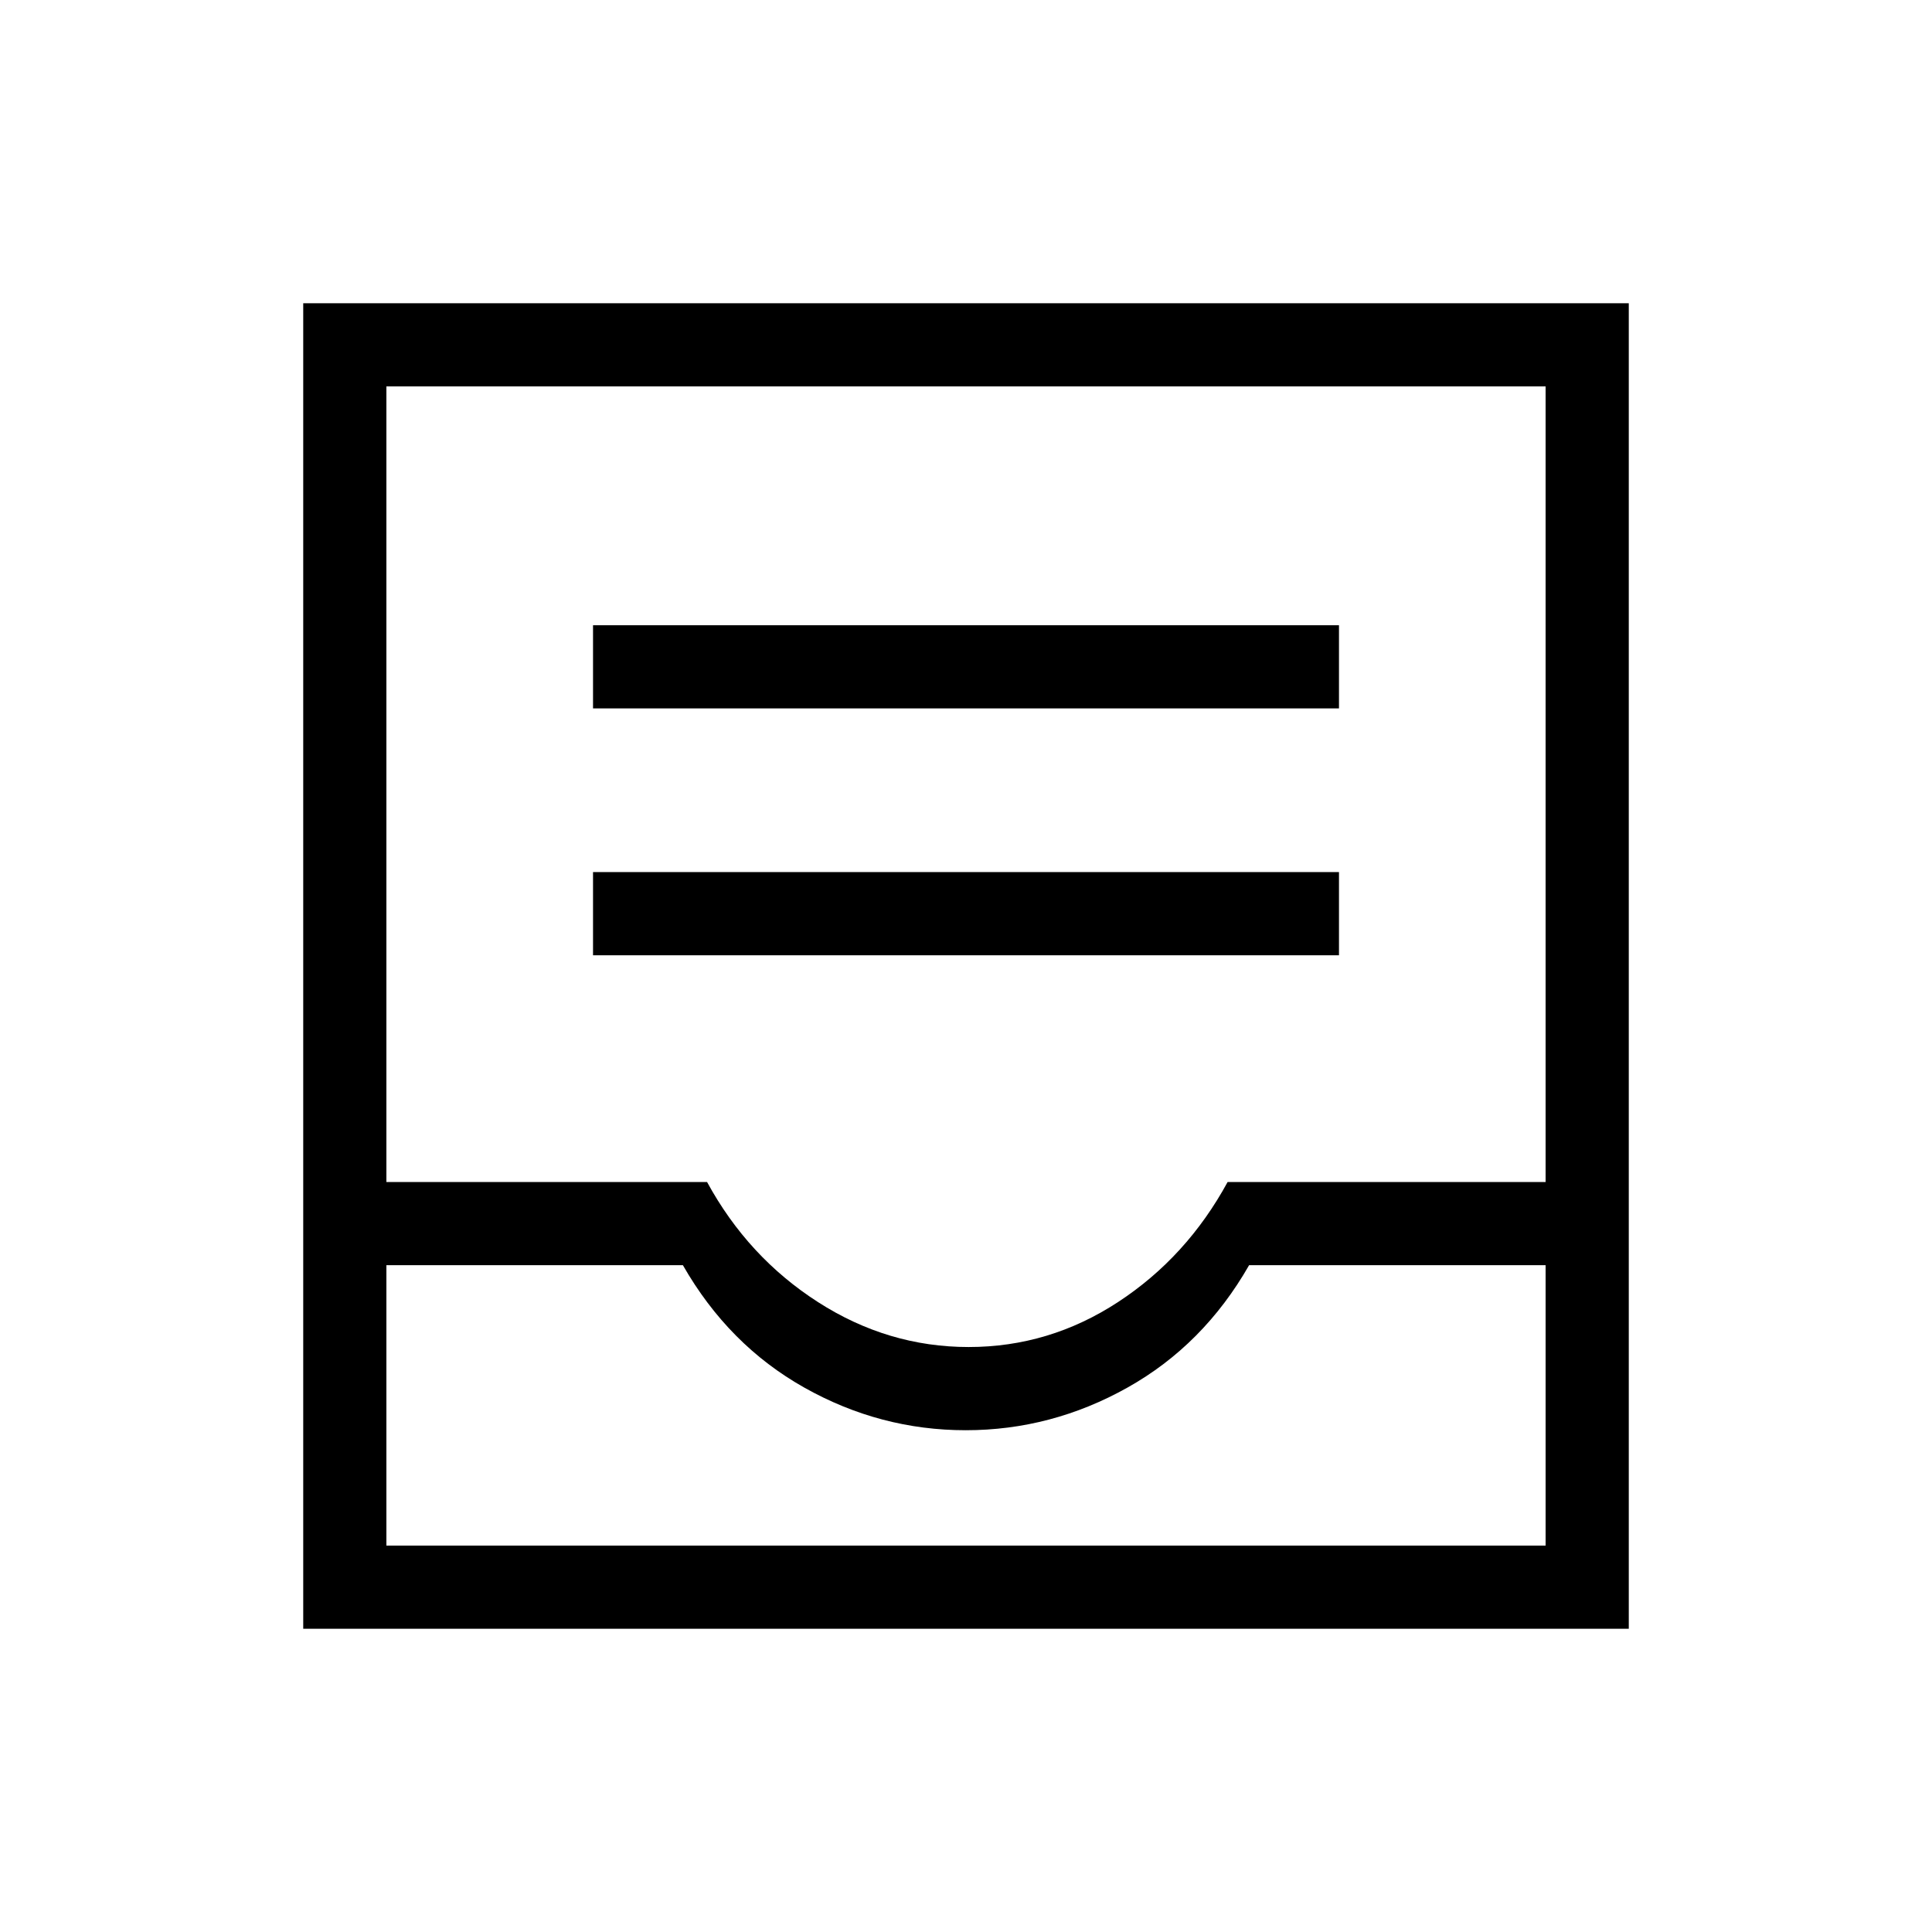 <svg xmlns="http://www.w3.org/2000/svg" height="40" viewBox="0 -960 960 960" width="40"><path d="M294.67-485.33h370.66v-41.34H294.67v41.34Zm0-122.67h370.66v-41.33H294.67V-608Zm-144 457.33v-658.66h658.66v658.66H150.67ZM192-192h576v-139.33H620.67Q598-291.67 560.2-270.5t-80.34 21.17q-42.53 0-80.19-21.17-37.67-21.17-60.34-60.83H192V-192Zm289.31-98.67q40.09 0 74.22-22.33 34.14-22.33 54.47-59.67h158V-768H192v395.33h159.33q20.34 37.34 55.12 59.67t74.86 22.33ZM192-192h576-576Z"/></svg>